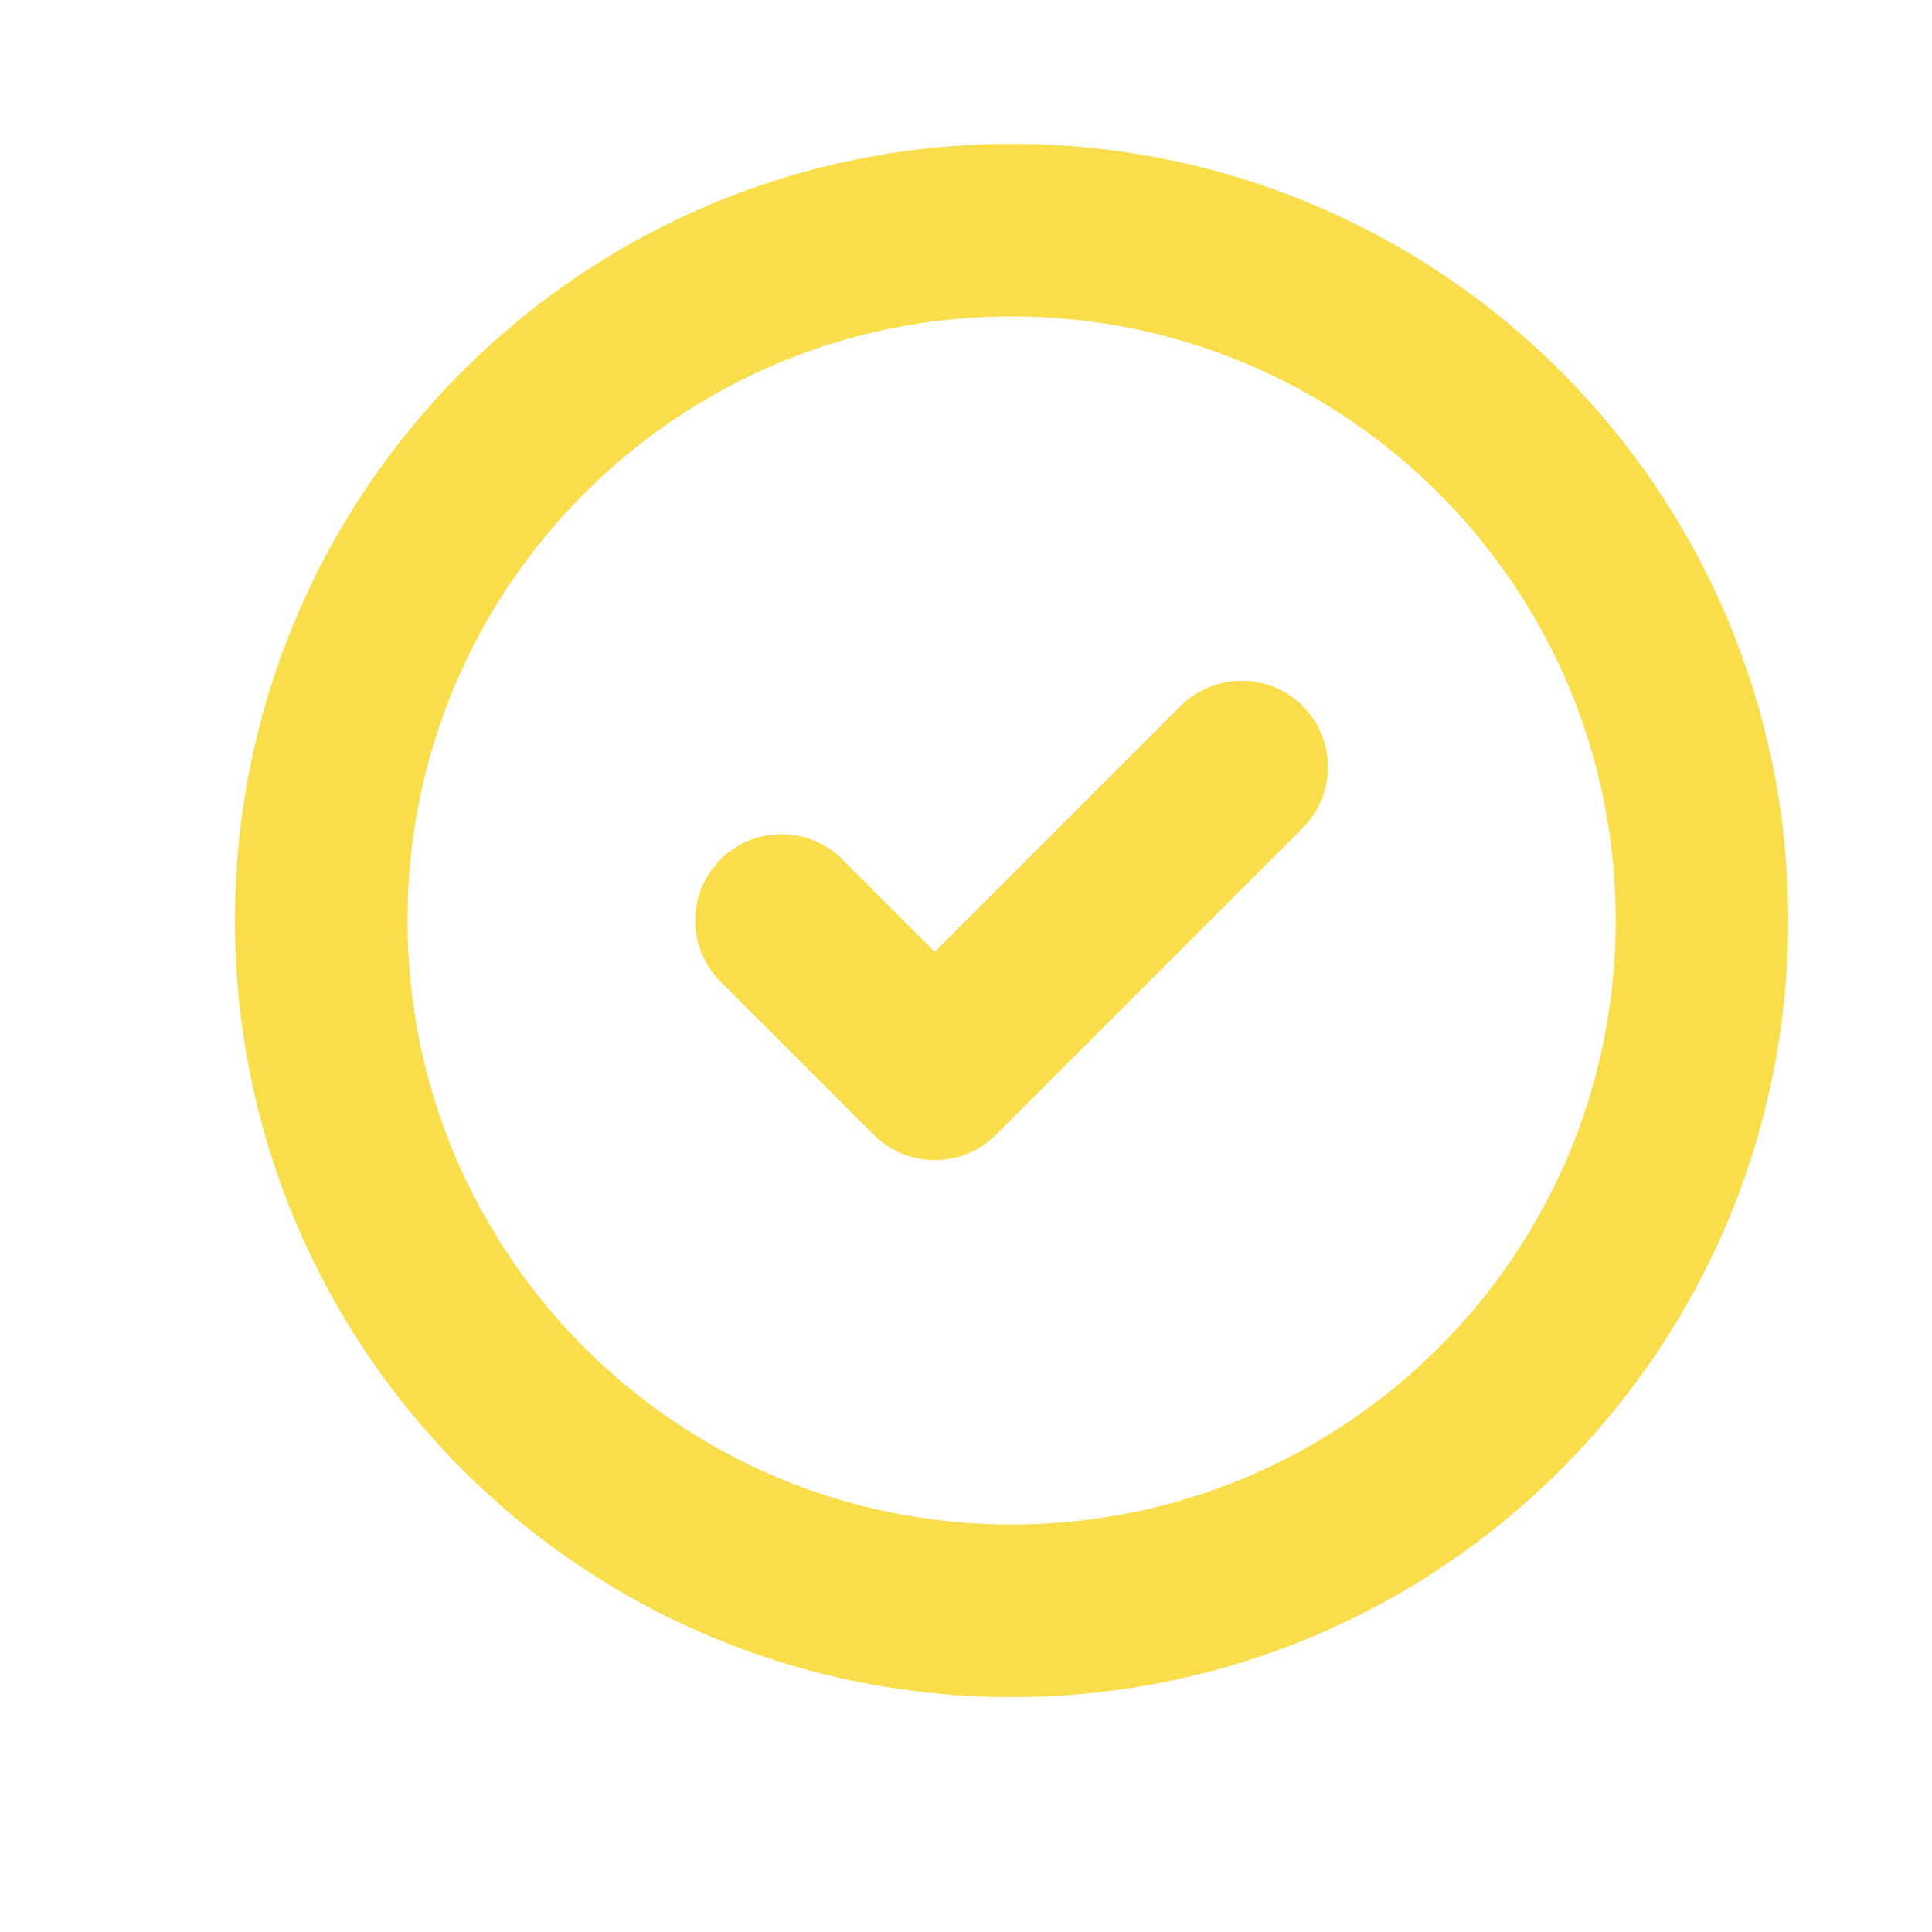 <svg width="16" height="16" viewBox="0 0 16 16" fill="none" xmlns="http://www.w3.org/2000/svg">
<path d="M8.377 13.34C11.535 13.34 14.095 10.781 14.095 7.623C14.095 4.465 11.535 1.906 8.377 1.906C5.22 1.906 2.66 4.465 2.66 7.623C2.66 10.781 5.22 13.34 8.377 13.34Z" stroke="#F9DD4B" stroke-width="1.429" stroke-linecap="round" stroke-linejoin="round"/>
<path d="M6.472 7.623L7.742 8.893L10.283 6.352" stroke="#F9DD4B" stroke-width="1.429" stroke-linecap="round" stroke-linejoin="round"/>
</svg>
